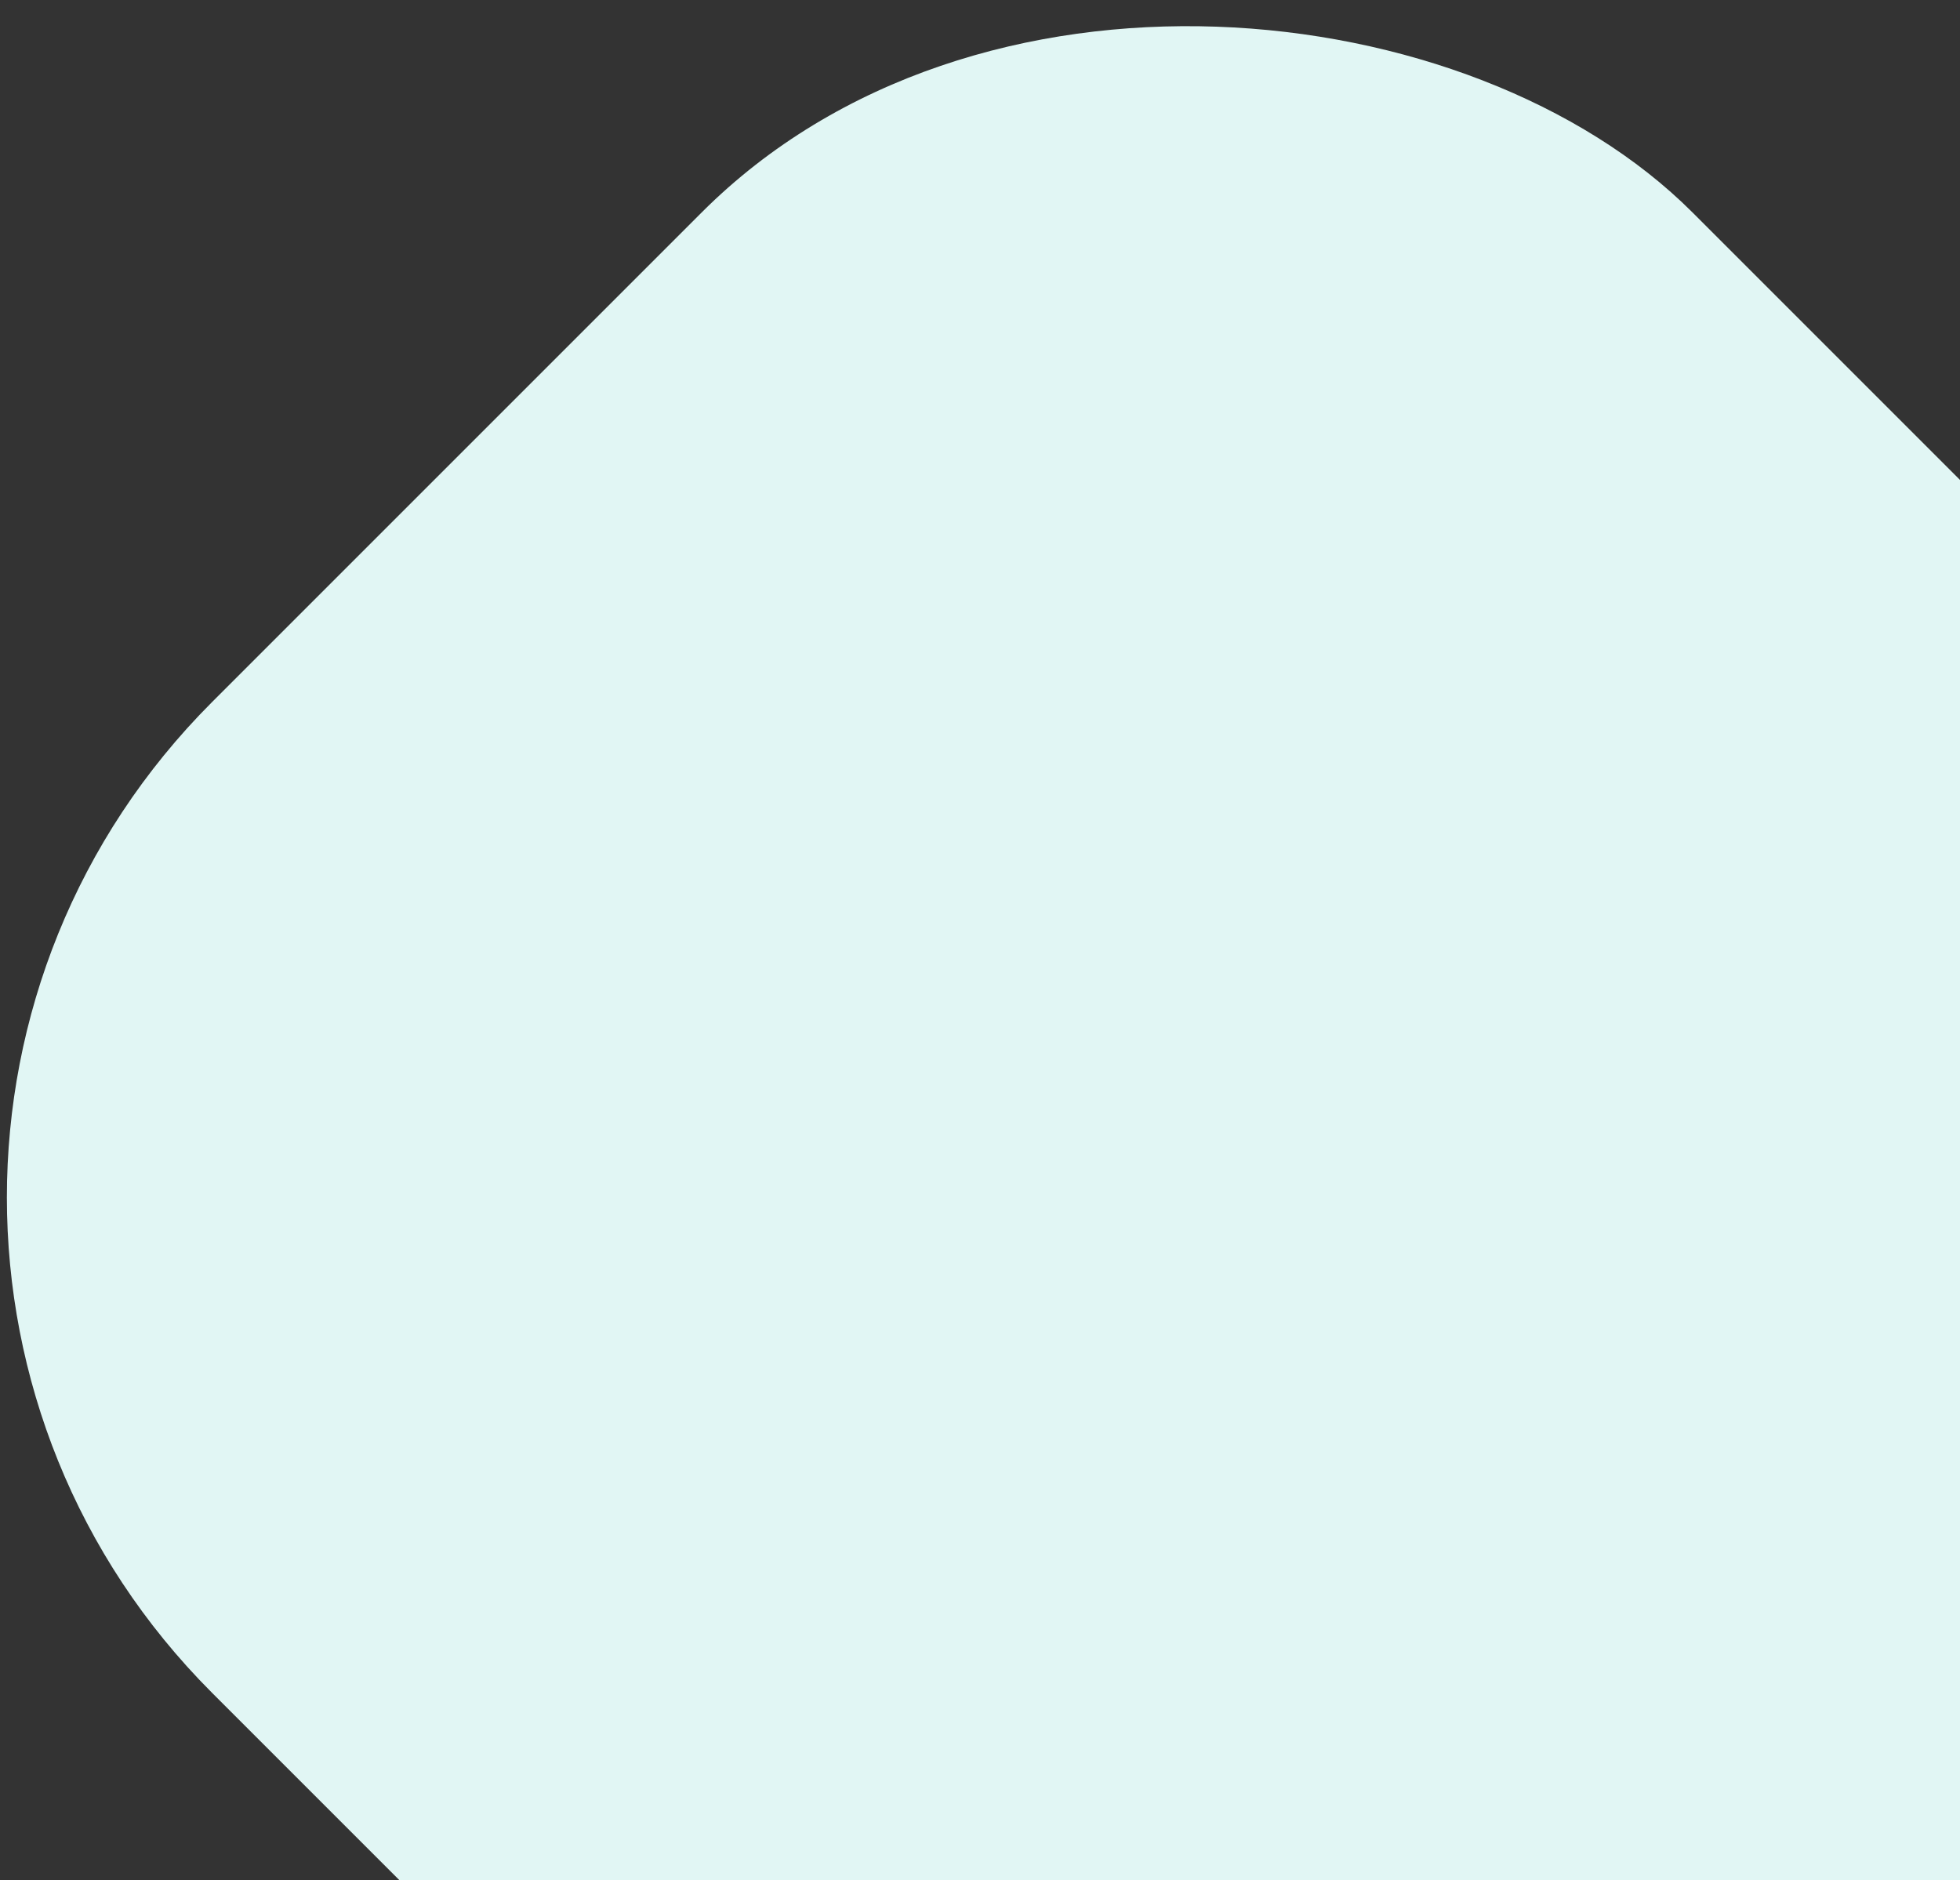 <svg width="221" height="212" viewBox="0 0 221 212" fill="none" xmlns="http://www.w3.org/2000/svg">
<rect x="0" y="0" width="221" height="212" fill="#333333" stroke="none"/>
<rect x="-31.947" y="135.02" width="236.068" height="242.736" rx="79" transform="rotate(-45 -31.947 135.02)" fill="#E1F6F4"/>
</svg>
